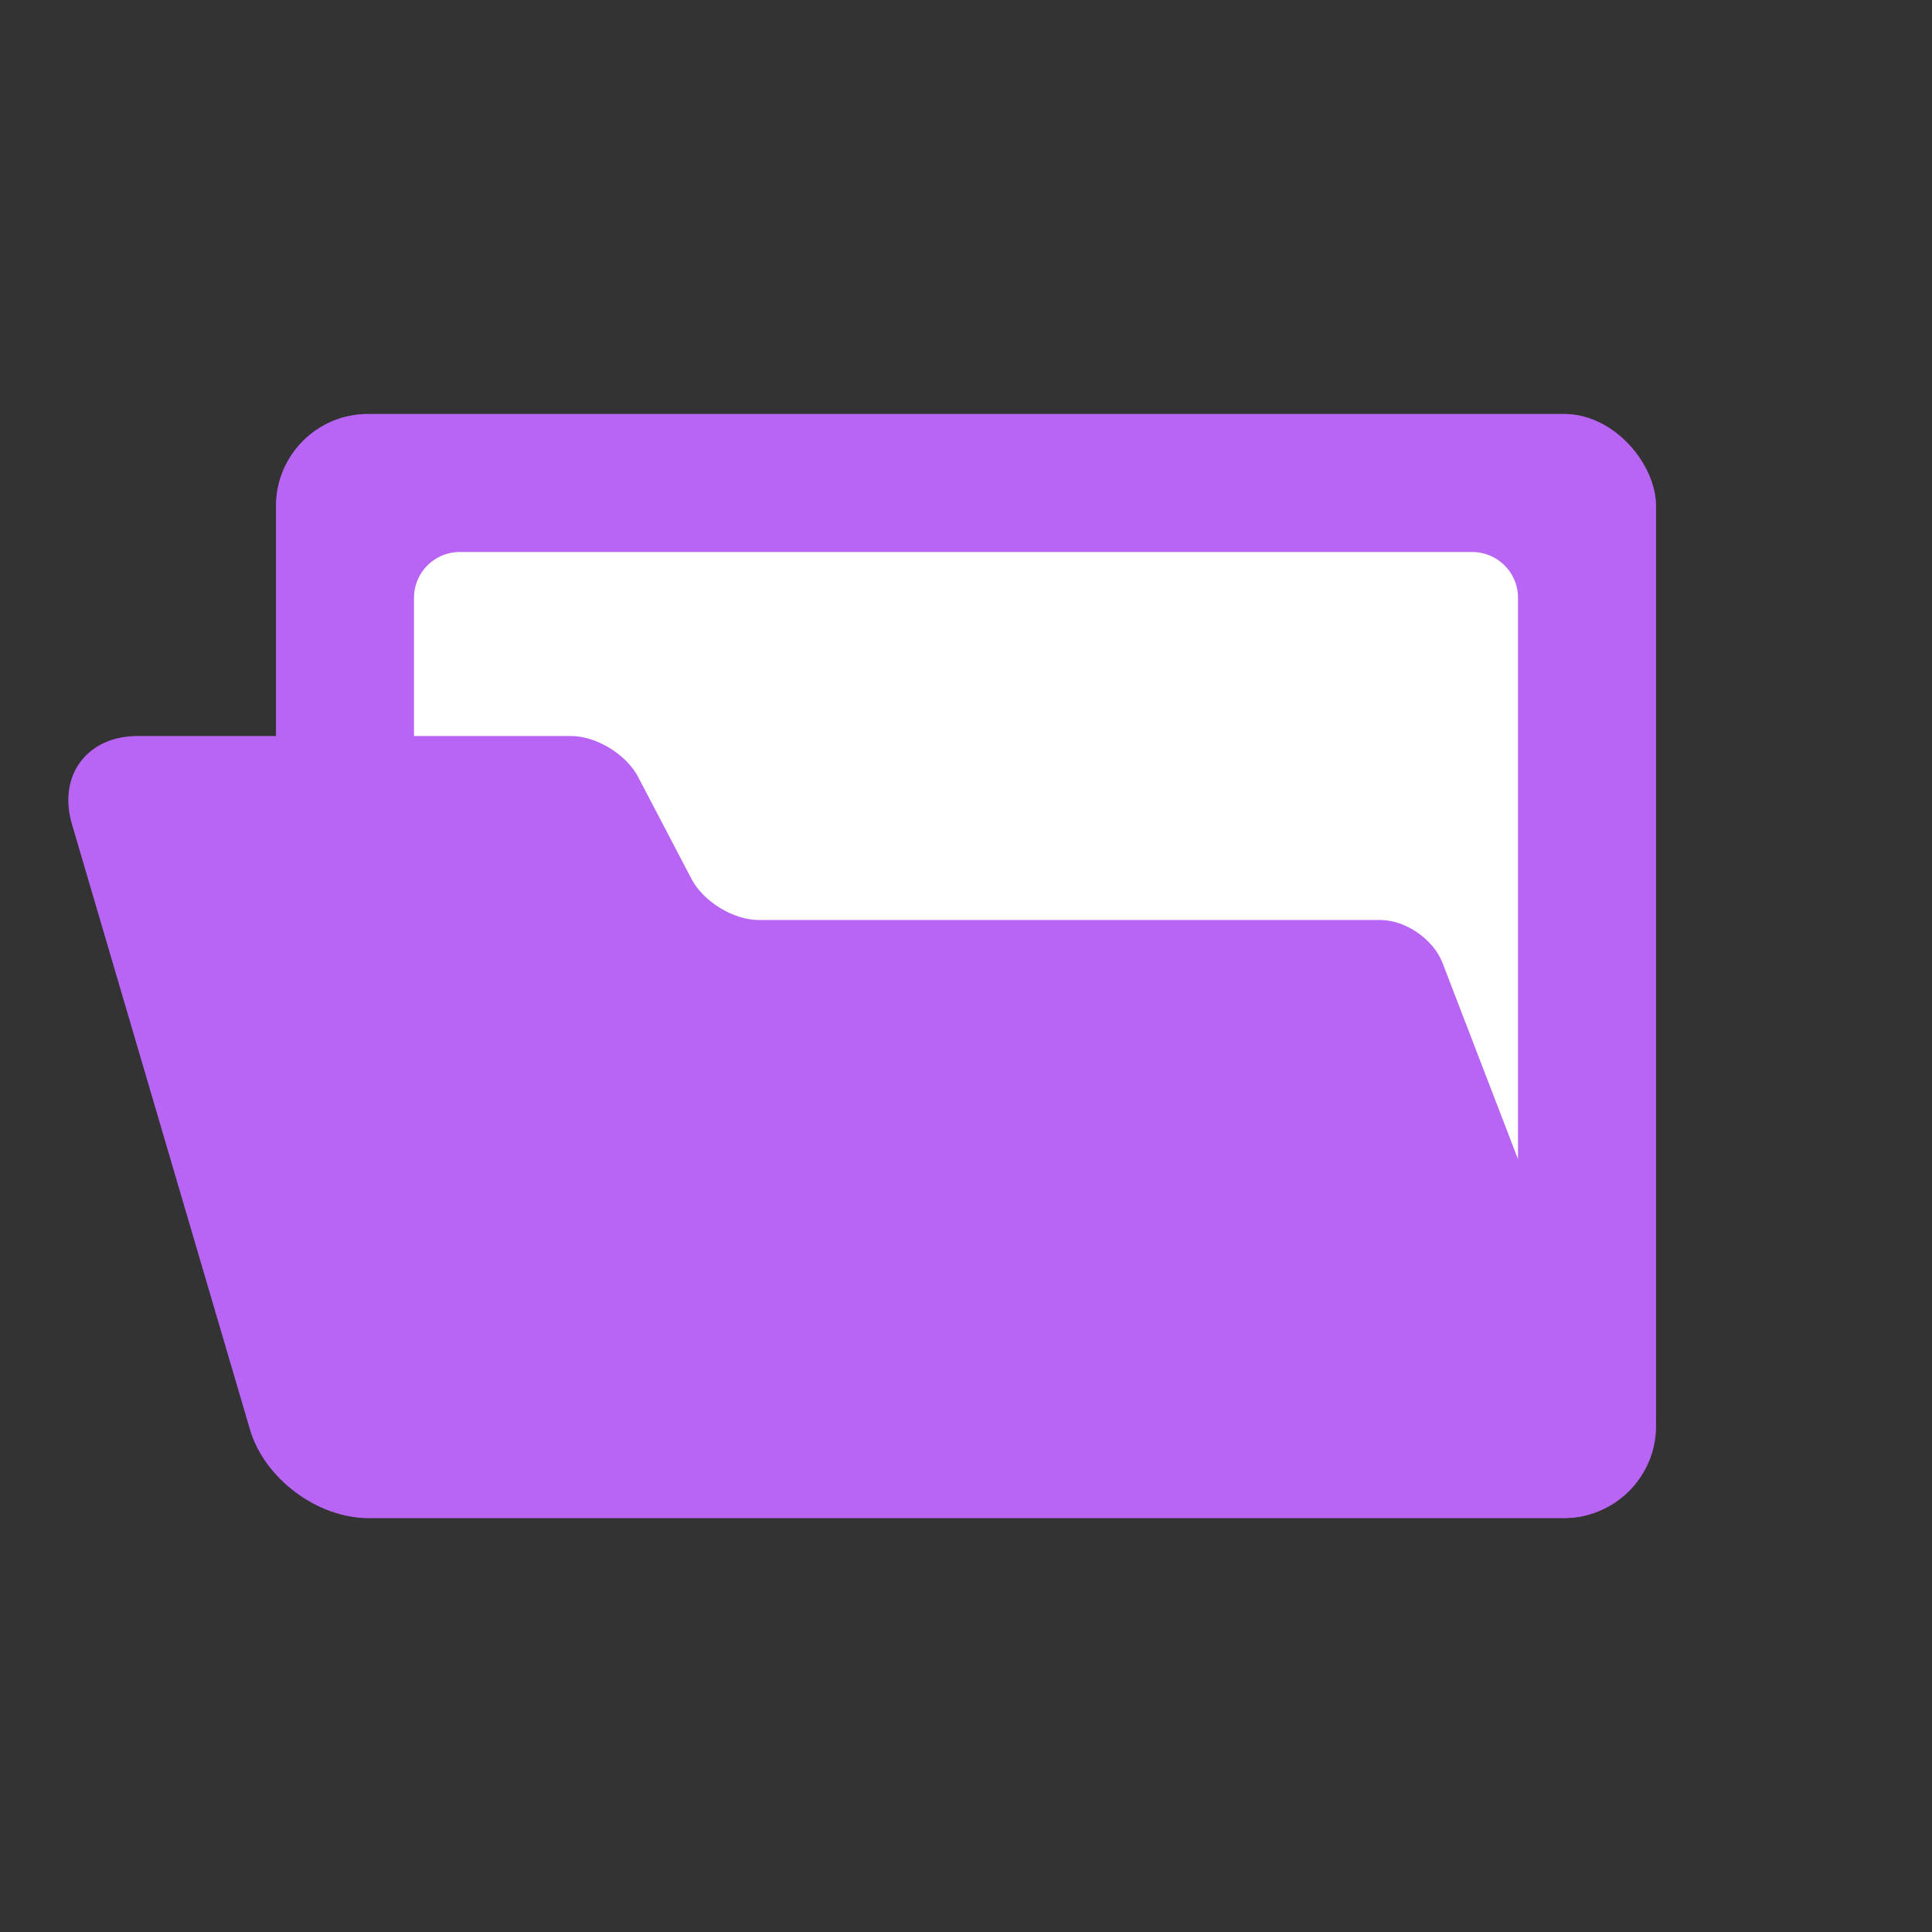 <svg viewBox="0 0 42 42" xmlns="http://www.w3.org/2000/svg" xmlns:xlink="http://www.w3.org/1999/xlink"><rect x="0" y="0" width="42" height="42" fill="#333333" stroke="none"/><defs><rect id="a" x="5" width="30" height="24" rx="2"/><path d="M8 3.993A.997.997 0 0 1 9 3h22c.552 0 1 .445 1 .993v16.014A.997.997 0 0 1 31 21H9c-.552 0-1-.445-1-.993V3.993z" id="b"/><path d="M.564 8.917C.252 7.858.892 7 1.994 7h9.418c.549 0 1.202.398 1.459.888l1.164 2.224c.257.49.912.888 1.458.888h13.514c.548 0 1.154.418 1.353.935l3.924 10.202c.395 1.03-.182 1.863-1.276 1.863H6.992c-1.1 0-2.247-.866-2.556-1.917L.564 8.917z" id="c"/></defs><g fill="none" fill-rule="evenodd"><g transform="translate(1 9)"><use fill="#B865F5" xlink:href="#a"/><use fill-opacity=".5" fill="#B865F5" style="mix-blend-mode:multiply" xlink:href="#a"/><rect x="5.5" y=".5" width="29" height="23" rx="2"/></g><g transform="translate(1 9)"><use fill="#FFF" xlink:href="#b"/><path d="M8.5 3.993v16.014c0 .271.223.493.5.493h22c.277 0 .5-.221.5-.493V3.993A.497.497 0 0 0 31 3.5H9c-.277 0-.5.221-.5.493z"/></g><g transform="translate(1 9)"><use fill="#B865F5" xlink:href="#c"/><path d="M1.044 8.776l3.872 13.166c.247.841 1.2 1.558 2.076 1.558h26.016c.745 0 1.078-.484.809-1.183l-3.924-10.203c-.125-.324-.545-.614-.886-.614H15.493c-.733 0-1.558-.502-1.9-1.156L12.427 8.12c-.17-.326-.654-.62-1.016-.62H1.993c-.767 0-1.167.537-.95 1.276z"/></g></g></svg>